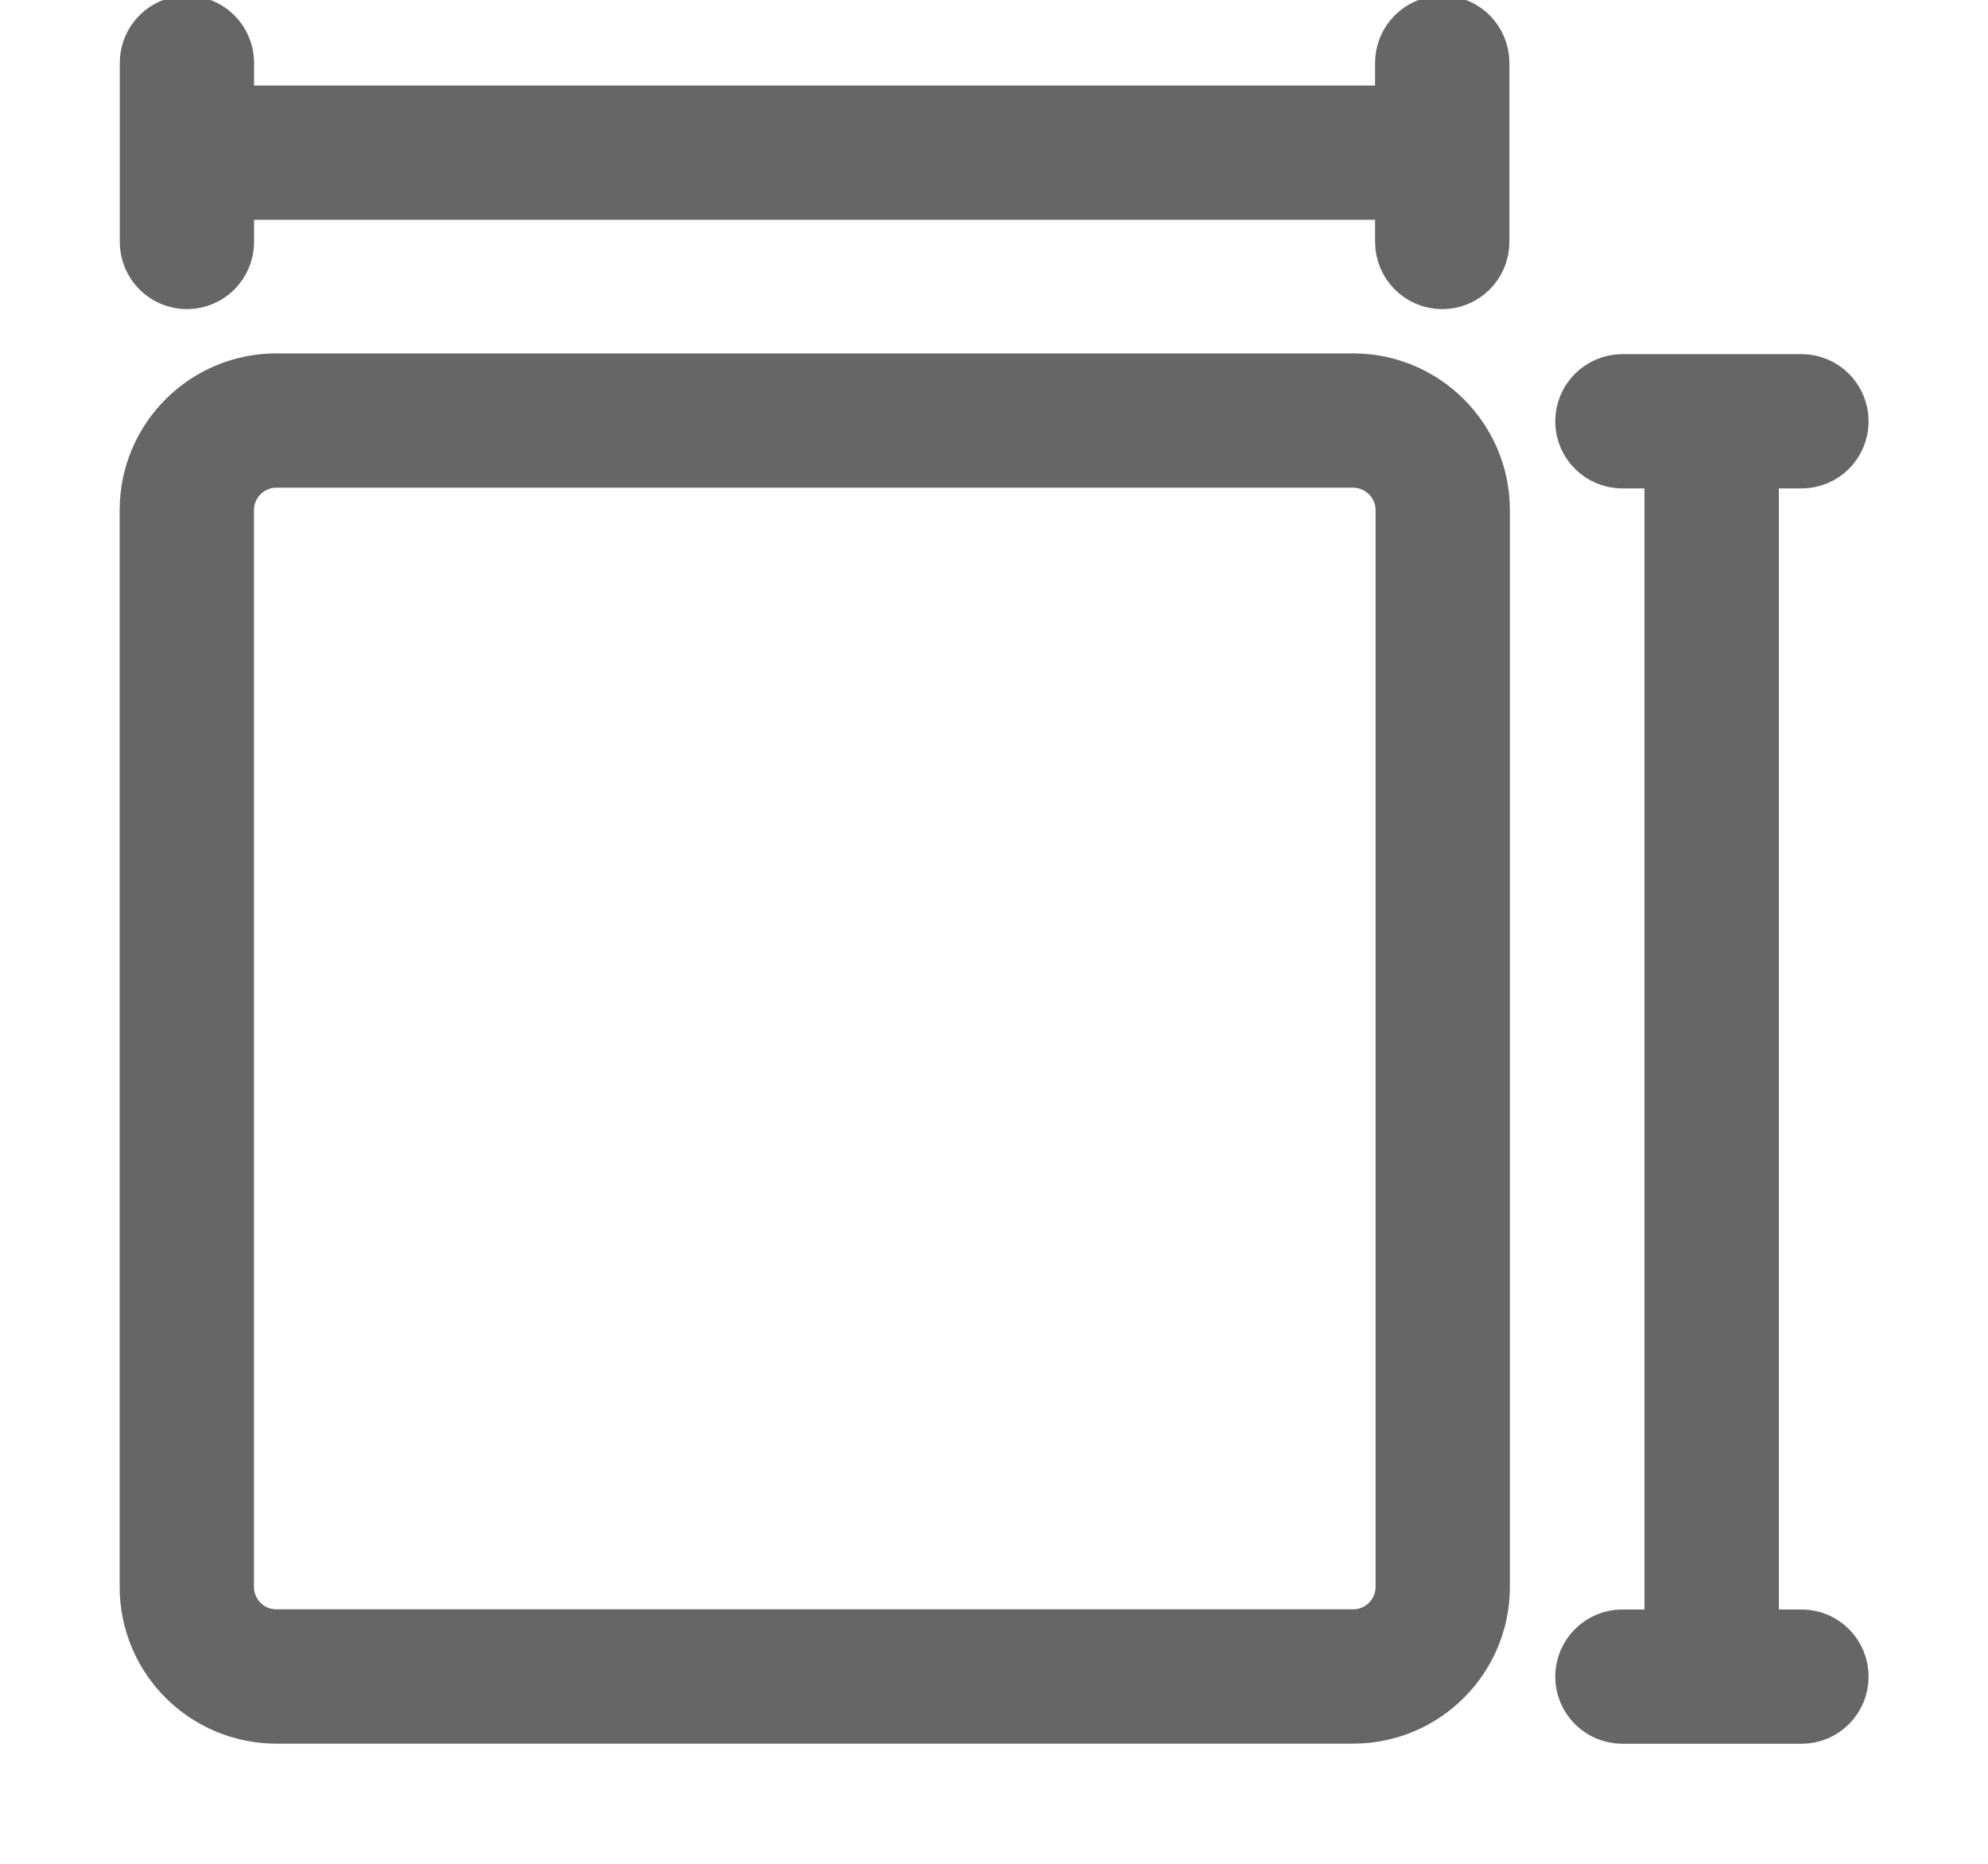 <?xml version="1.0" encoding="UTF-8"?>
<svg width="16px" height="15px" viewBox="0 0 16 15" version="1.1" xmlns="http://www.w3.org/2000/svg" xmlns:xlink="http://www.w3.org/1999/xlink">
    <!-- Generator: Sketch 60 (88103) - https://sketch.com -->
    <title>icon_yl_size_def</title>
    <desc>Created with Sketch.</desc>
    <g id="zoocreator" stroke="none" stroke-width="1" fill="none" fill-rule="evenodd">
        <g id="10-来电秀工具-视频" transform="translate(-23, -771)" fill="#666666" fill-rule="nonzero" stroke="#666666" stroke-width="0.6">
            <g id="预览窗口" transform="translate(0, 48)">
                <g id="预览比例/默认" transform="translate(24, 628)">
                    <g id="预览大小">
                        <g id="尺寸" transform="translate(0, 95)">
                            <path d="M9.89,3.144 L1.225,3.144 L1.225,3.144 C0.693,3.144 0.263,3.575 0.263,4.106 C0.263,4.106 0.263,4.106 0.263,4.106 L0.263,12.771 L0.263,12.771 C0.263,13.303 0.693,13.733 1.225,13.733 L9.89,13.733 L9.89,13.733 C10.421,13.733 10.852,13.303 10.852,12.771 L10.852,4.106 L10.852,4.106 C10.852,3.575 10.421,3.144 9.89,3.144 L9.89,3.144 Z M10.371,12.771 L10.371,12.771 C10.371,13.037 10.155,13.252 9.89,13.252 L1.225,13.252 L1.225,13.252 C0.959,13.252 0.744,13.037 0.744,12.771 C0.744,12.771 0.744,12.771 0.744,12.771 L0.744,4.106 L0.744,4.106 C0.744,3.841 0.959,3.625 1.225,3.625 L9.89,3.625 L9.89,3.625 C10.155,3.625 10.371,3.841 10.371,4.106 L10.371,12.771 Z M0.504,2.188 L0.504,2.188 C0.637,2.188 0.745,2.08 0.745,1.947 L0.745,1.469 L10.367,1.469 L10.367,1.947 L10.367,1.947 C10.367,2.08 10.475,2.188 10.608,2.188 C10.74,2.188 10.848,2.08 10.848,1.947 L10.848,0.506 L10.848,0.506 C10.848,0.373 10.74,0.265 10.608,0.265 C10.475,0.265 10.367,0.373 10.367,0.506 L10.367,0.988 L0.745,0.988 L0.745,0.506 L0.745,0.506 C0.745,0.373 0.637,0.265 0.504,0.265 C0.372,0.265 0.264,0.373 0.264,0.506 L0.264,1.947 L0.264,1.947 C0.264,2.08 0.372,2.188 0.504,2.188 L0.504,2.188 Z M13.499,13.253 L13.017,13.253 L13.017,3.631 L13.499,3.631 L13.499,3.631 C13.632,3.631 13.739,3.524 13.739,3.391 C13.739,3.258 13.632,3.15 13.499,3.15 L12.058,3.15 L12.058,3.15 C11.925,3.15 11.817,3.258 11.817,3.391 C11.817,3.524 11.925,3.631 12.058,3.631 L12.535,3.631 L12.535,13.253 L12.058,13.253 L12.058,13.253 C11.925,13.253 11.817,13.361 11.817,13.494 C11.817,13.626 11.925,13.734 12.058,13.734 L13.499,13.734 L13.499,13.734 C13.632,13.734 13.739,13.626 13.739,13.494 C13.739,13.361 13.632,13.253 13.499,13.253 L13.499,13.253 Z" id="icon_yl_size_def"></path>
                        </g>
                    </g>
                </g>
            </g>
        </g>
    </g>
</svg>